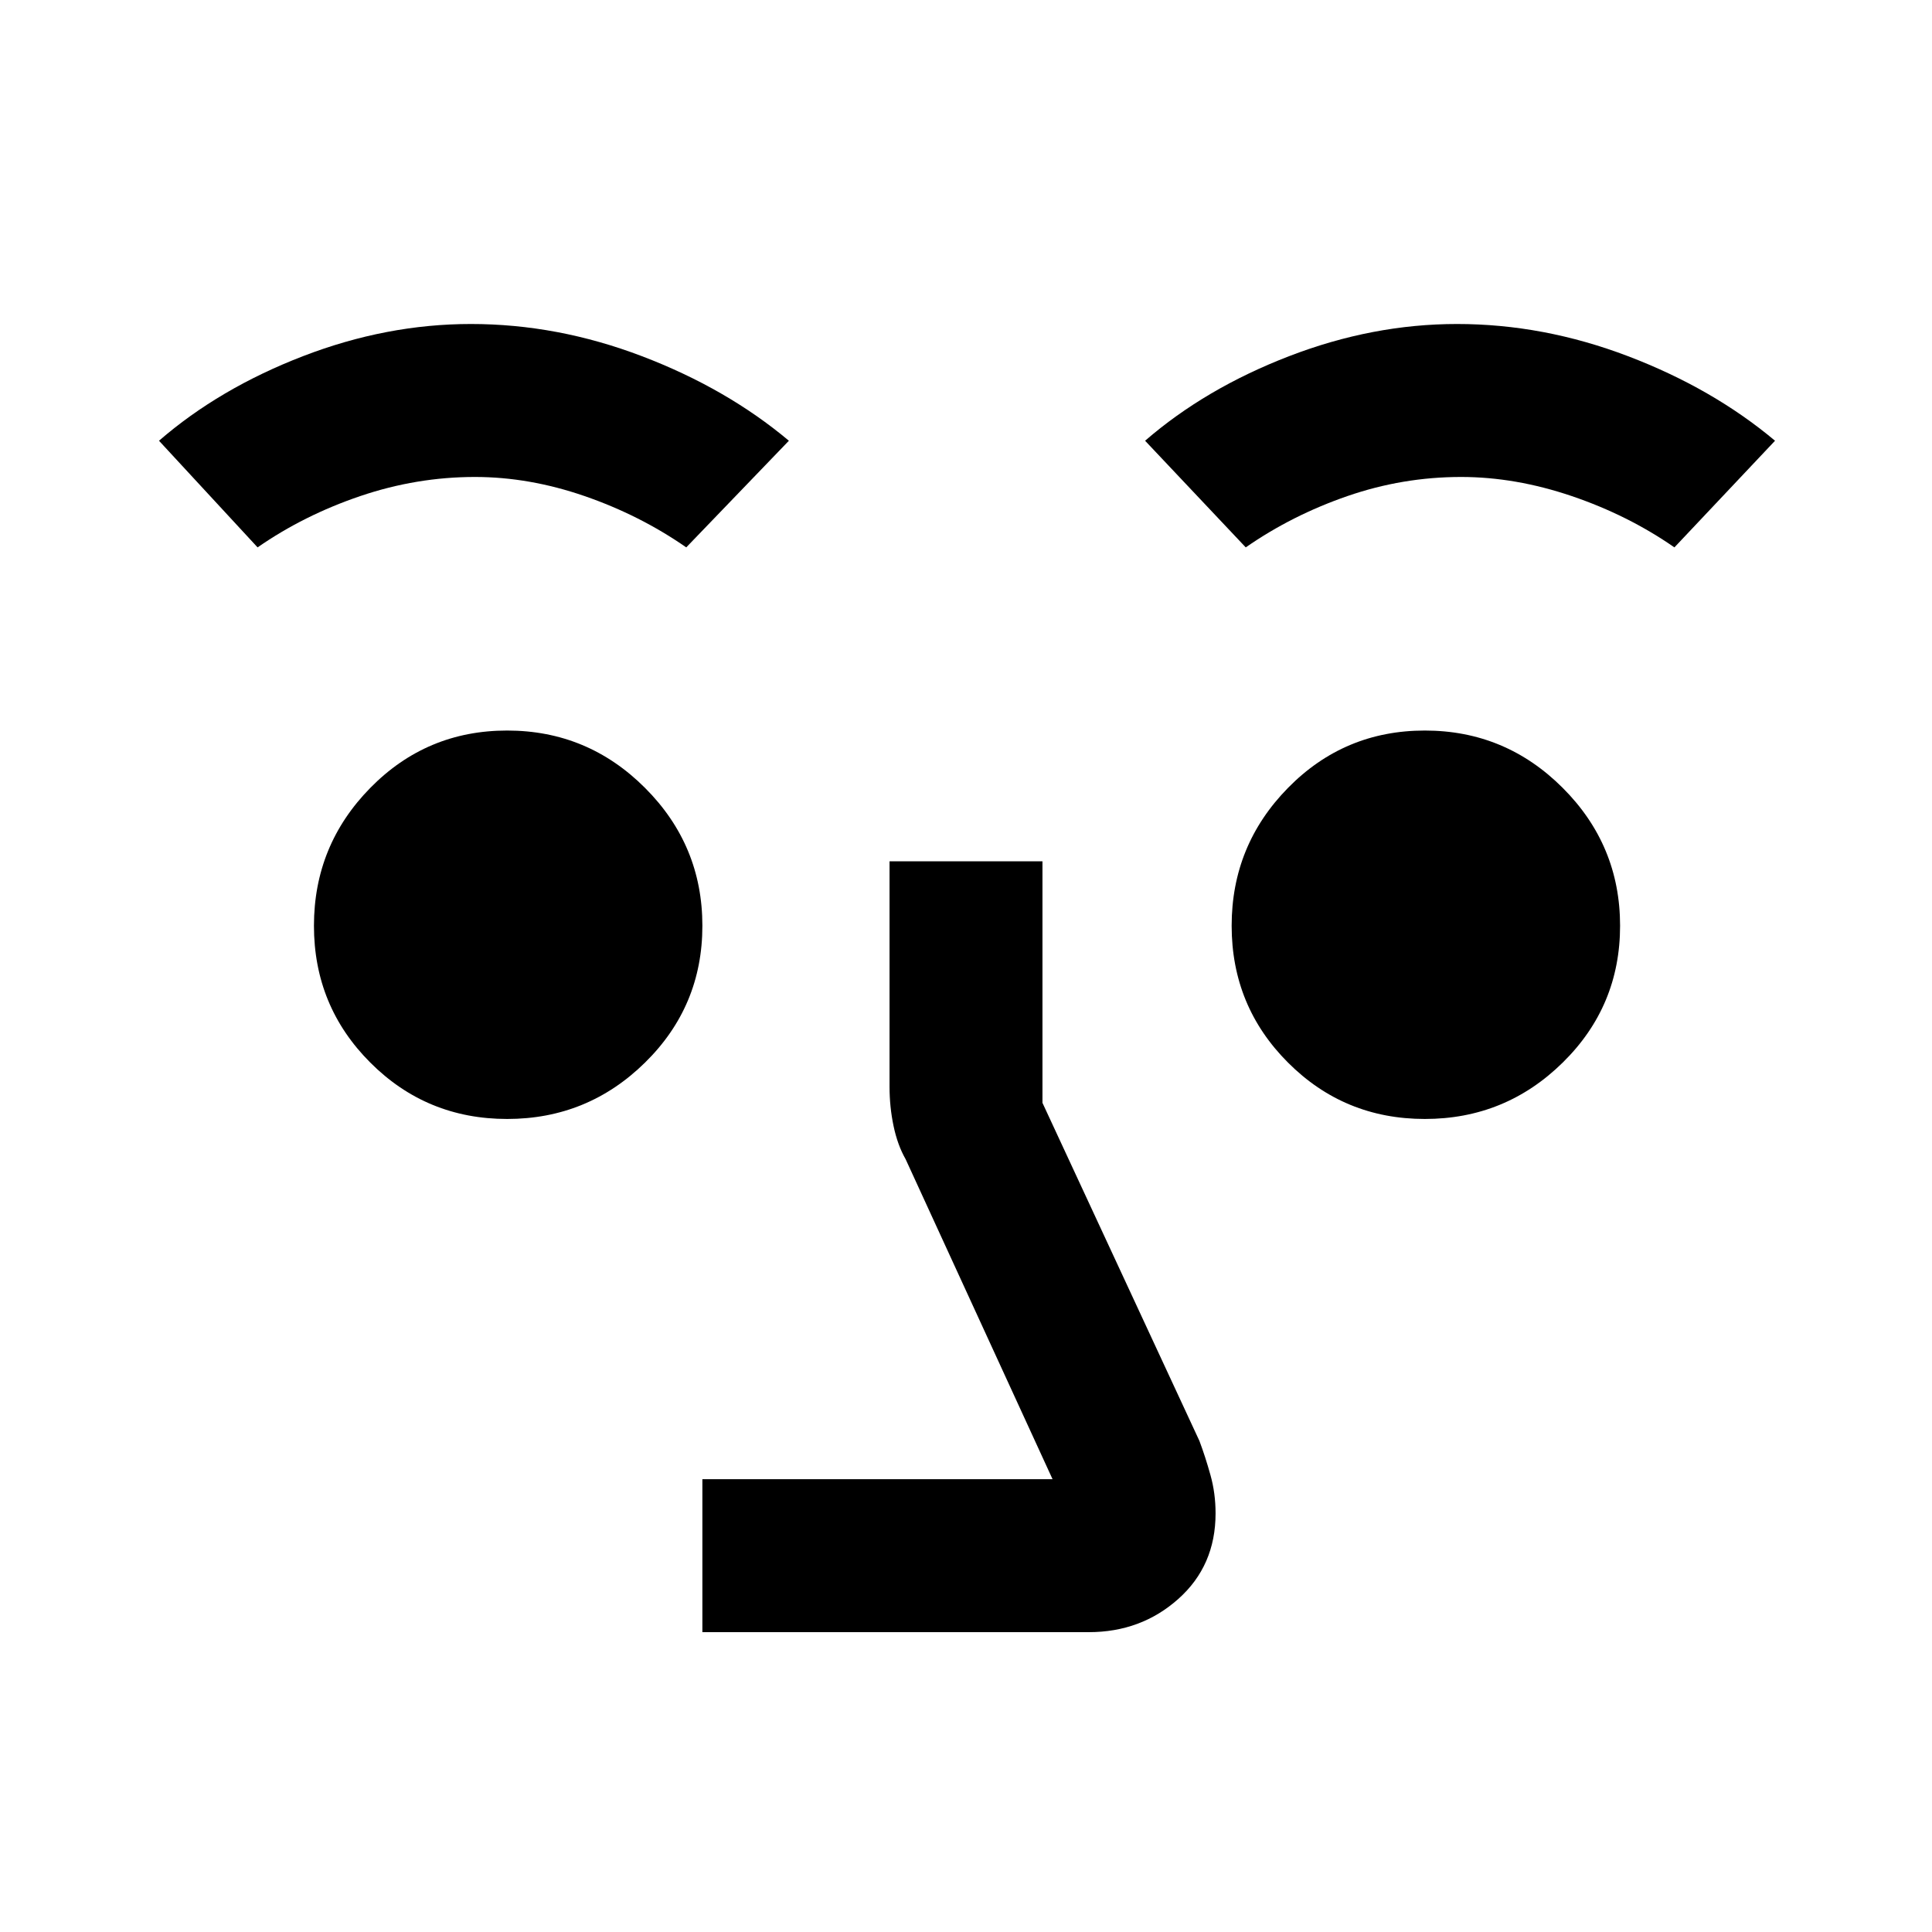 <svg xmlns="http://www.w3.org/2000/svg" height="40" width="40"><path d="M14.542 33.792V30.625H21.792L18.75 24Q18.583 23.708 18.5 23.312Q18.417 22.917 18.417 22.5V17.833H21.583V22.833L24.833 29.833Q24.958 30.167 25.062 30.542Q25.167 30.917 25.167 31.333Q25.167 32.417 24.396 33.104Q23.625 33.792 22.542 33.792ZM10.5 23.167Q8.833 23.167 7.667 22Q6.5 20.833 6.5 19.167Q6.5 17.5 7.667 16.312Q8.833 15.125 10.5 15.125Q12.167 15.125 13.354 16.312Q14.542 17.5 14.542 19.167Q14.542 20.833 13.354 22Q12.167 23.167 10.5 23.167ZM29.5 23.167Q27.833 23.167 26.667 22Q25.5 20.833 25.5 19.167Q25.5 17.5 26.667 16.312Q27.833 15.125 29.5 15.125Q31.167 15.125 32.354 16.312Q33.542 17.5 33.542 19.167Q33.542 20.833 32.354 22Q31.167 23.167 29.5 23.167ZM5.333 11.333 3.292 9.125Q4.542 8.042 6.271 7.375Q8 6.708 9.75 6.708Q11.542 6.708 13.292 7.375Q15.042 8.042 16.333 9.125L14.208 11.333Q13.25 10.667 12.104 10.271Q10.958 9.875 9.833 9.875Q8.625 9.875 7.458 10.271Q6.292 10.667 5.333 11.333ZM25.792 11.333 23.708 9.125Q24.958 8.042 26.688 7.375Q28.417 6.708 30.167 6.708Q31.958 6.708 33.708 7.375Q35.458 8.042 36.75 9.125L34.667 11.333Q33.708 10.667 32.542 10.271Q31.375 9.875 30.25 9.875Q29.042 9.875 27.896 10.271Q26.75 10.667 25.792 11.333Z"/></svg>